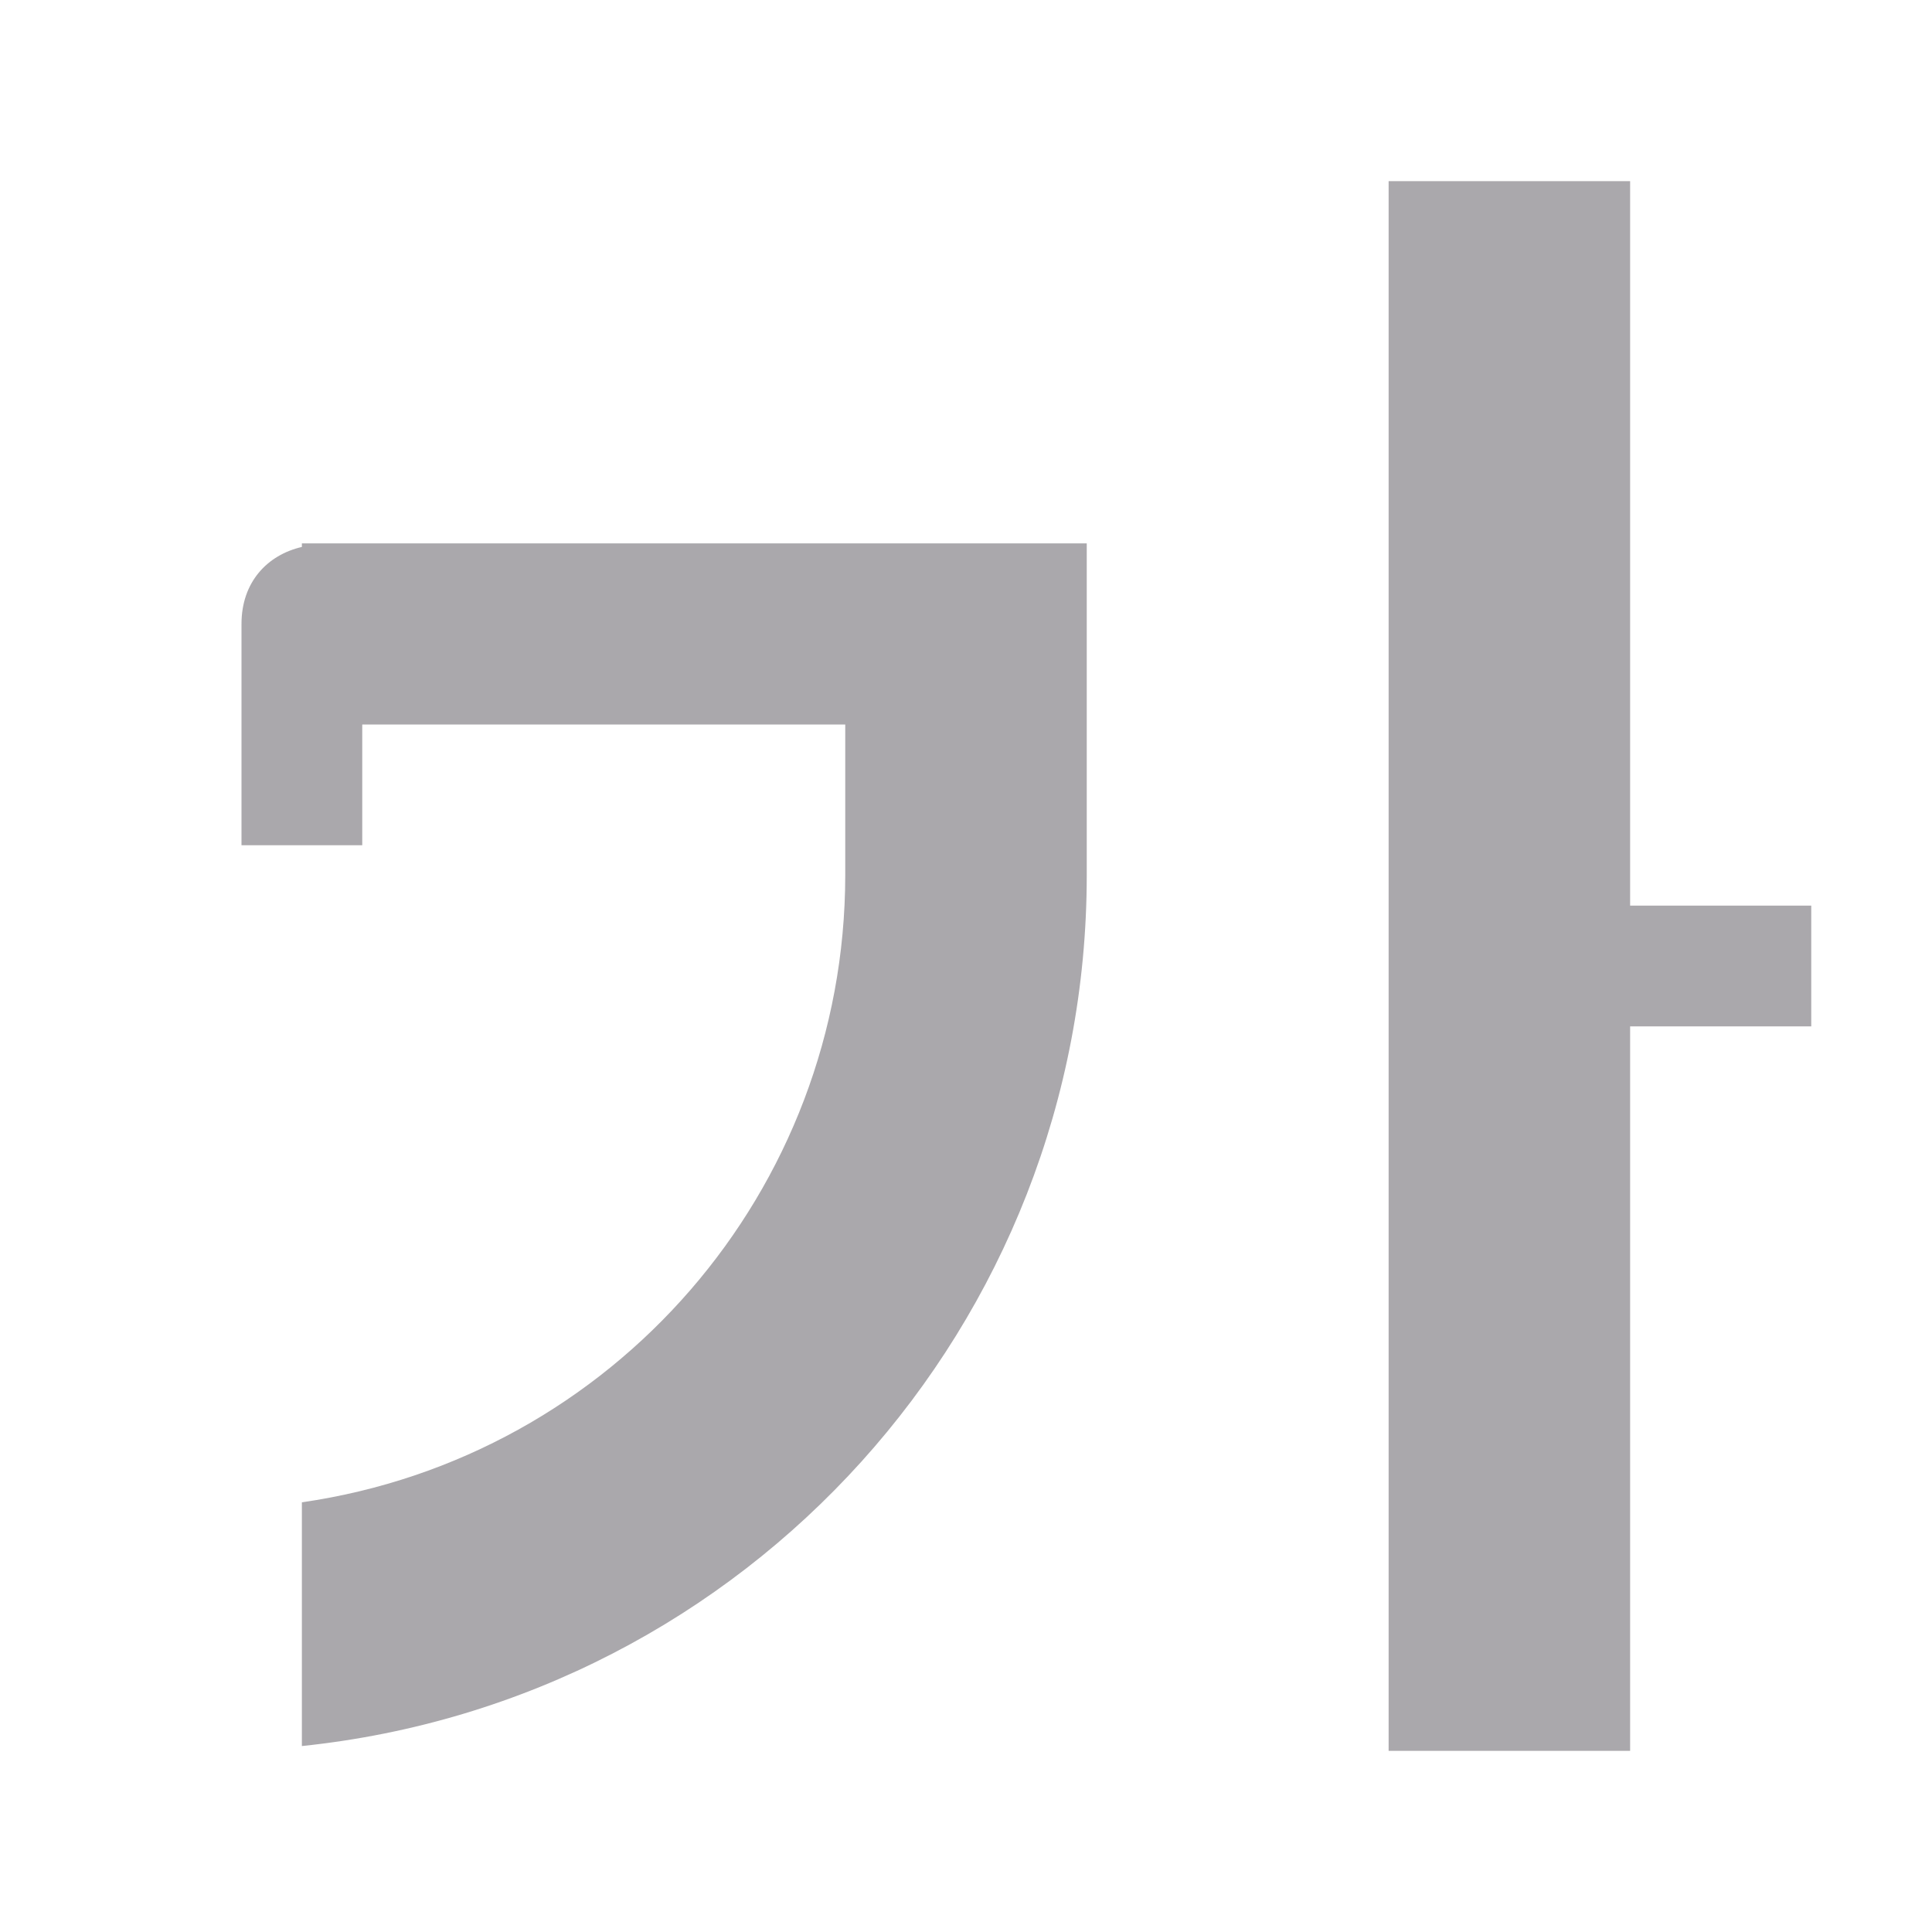 <svg height="32" viewBox="0 0 32 32" width="32" xmlns="http://www.w3.org/2000/svg"><path d="m23 3v26h4v-12h3v-2h-3v-12zm-18 6v.059c-.572.133-1 .581-1 1.275v3.666h2v-2h8v1 1.5c-.005 5.216-3.838 9.638-9 10.383v4.037c7.387-.768 12.999-6.993 13-14.42v-1.5-1-3h-12-.666z" fill="#aaa8ac"/></svg>
